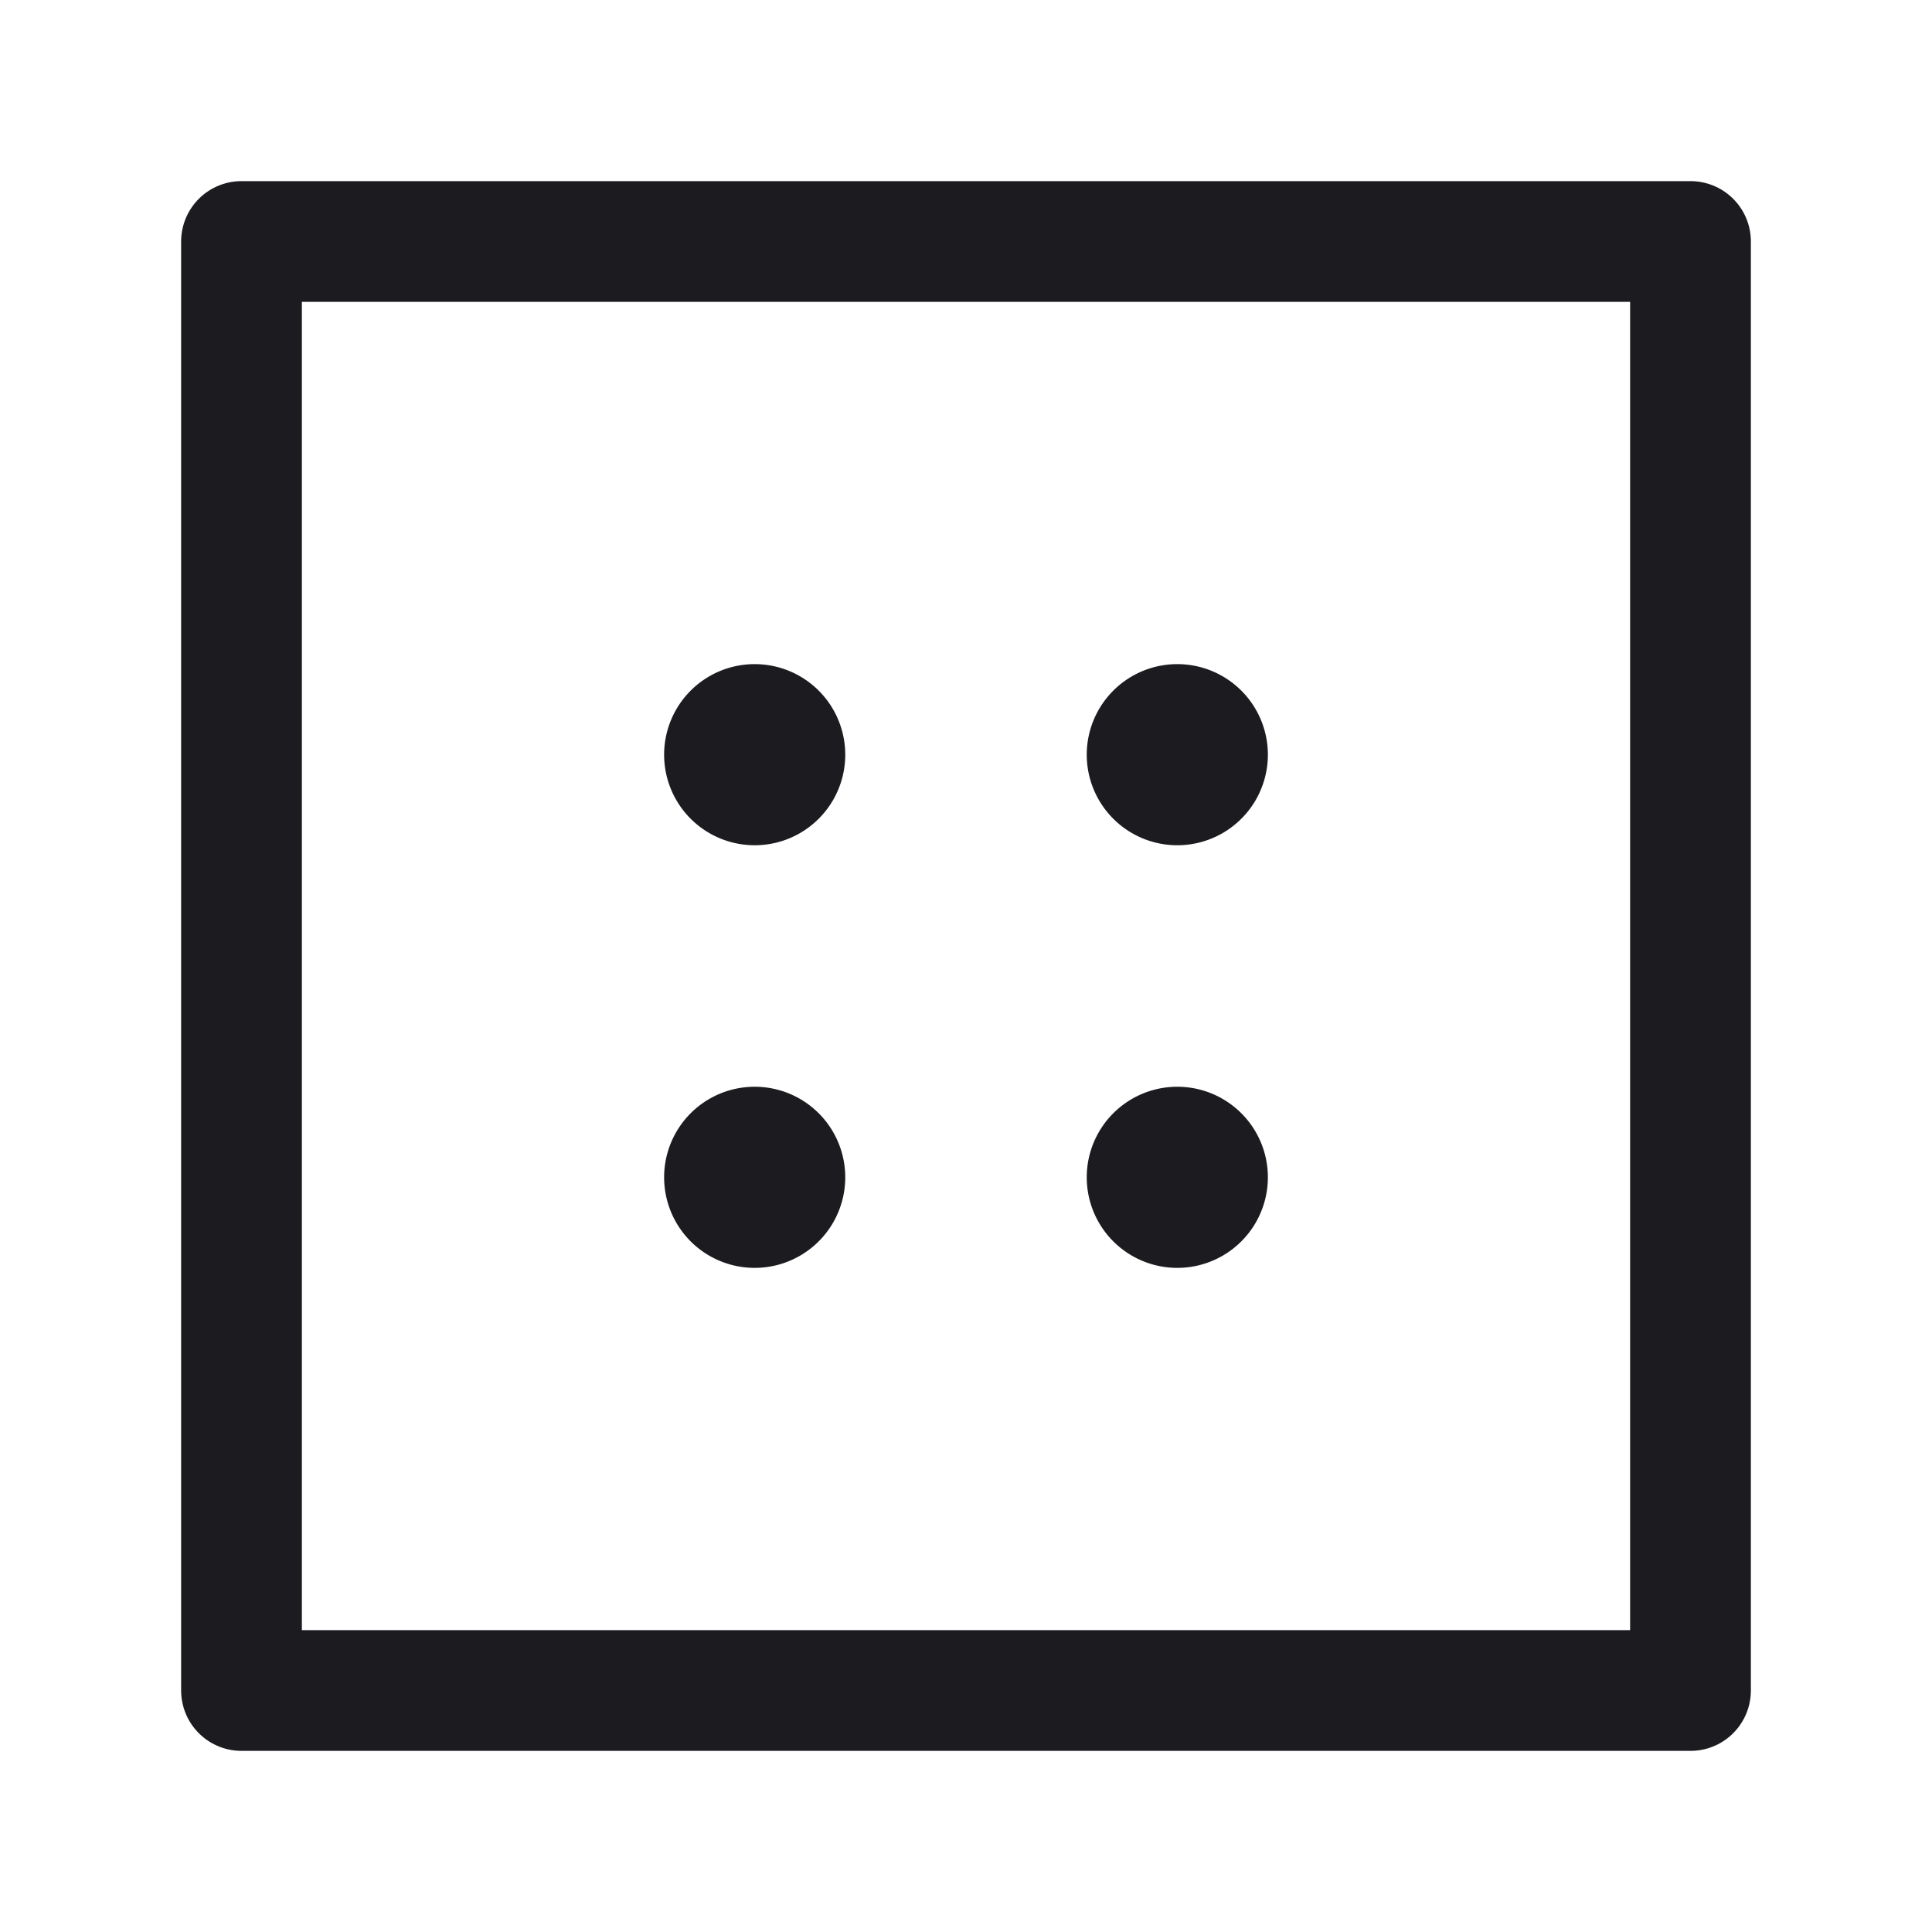 <svg xmlns="http://www.w3.org/2000/svg" width="32" height="32" fill="none"><path fill="#1C1B1F" d="M12.5 14a1.5 1.5 0 1 0 0-3 1.5 1.5 0 0 0 0 3ZM19.5 14a1.5 1.5 0 1 0 0-3 1.5 1.5 0 0 0 0 3ZM12.5 21a1.5 1.5 0 1 0 0-3 1.5 1.5 0 0 0 0 3ZM19.5 21a1.5 1.5 0 1 0 0-3 1.5 1.5 0 0 0 0 3Z"/><path stroke="#1C1B1F" stroke-linejoin="round" stroke-width="2" d="M4 4h24v24H4z"/></svg>
